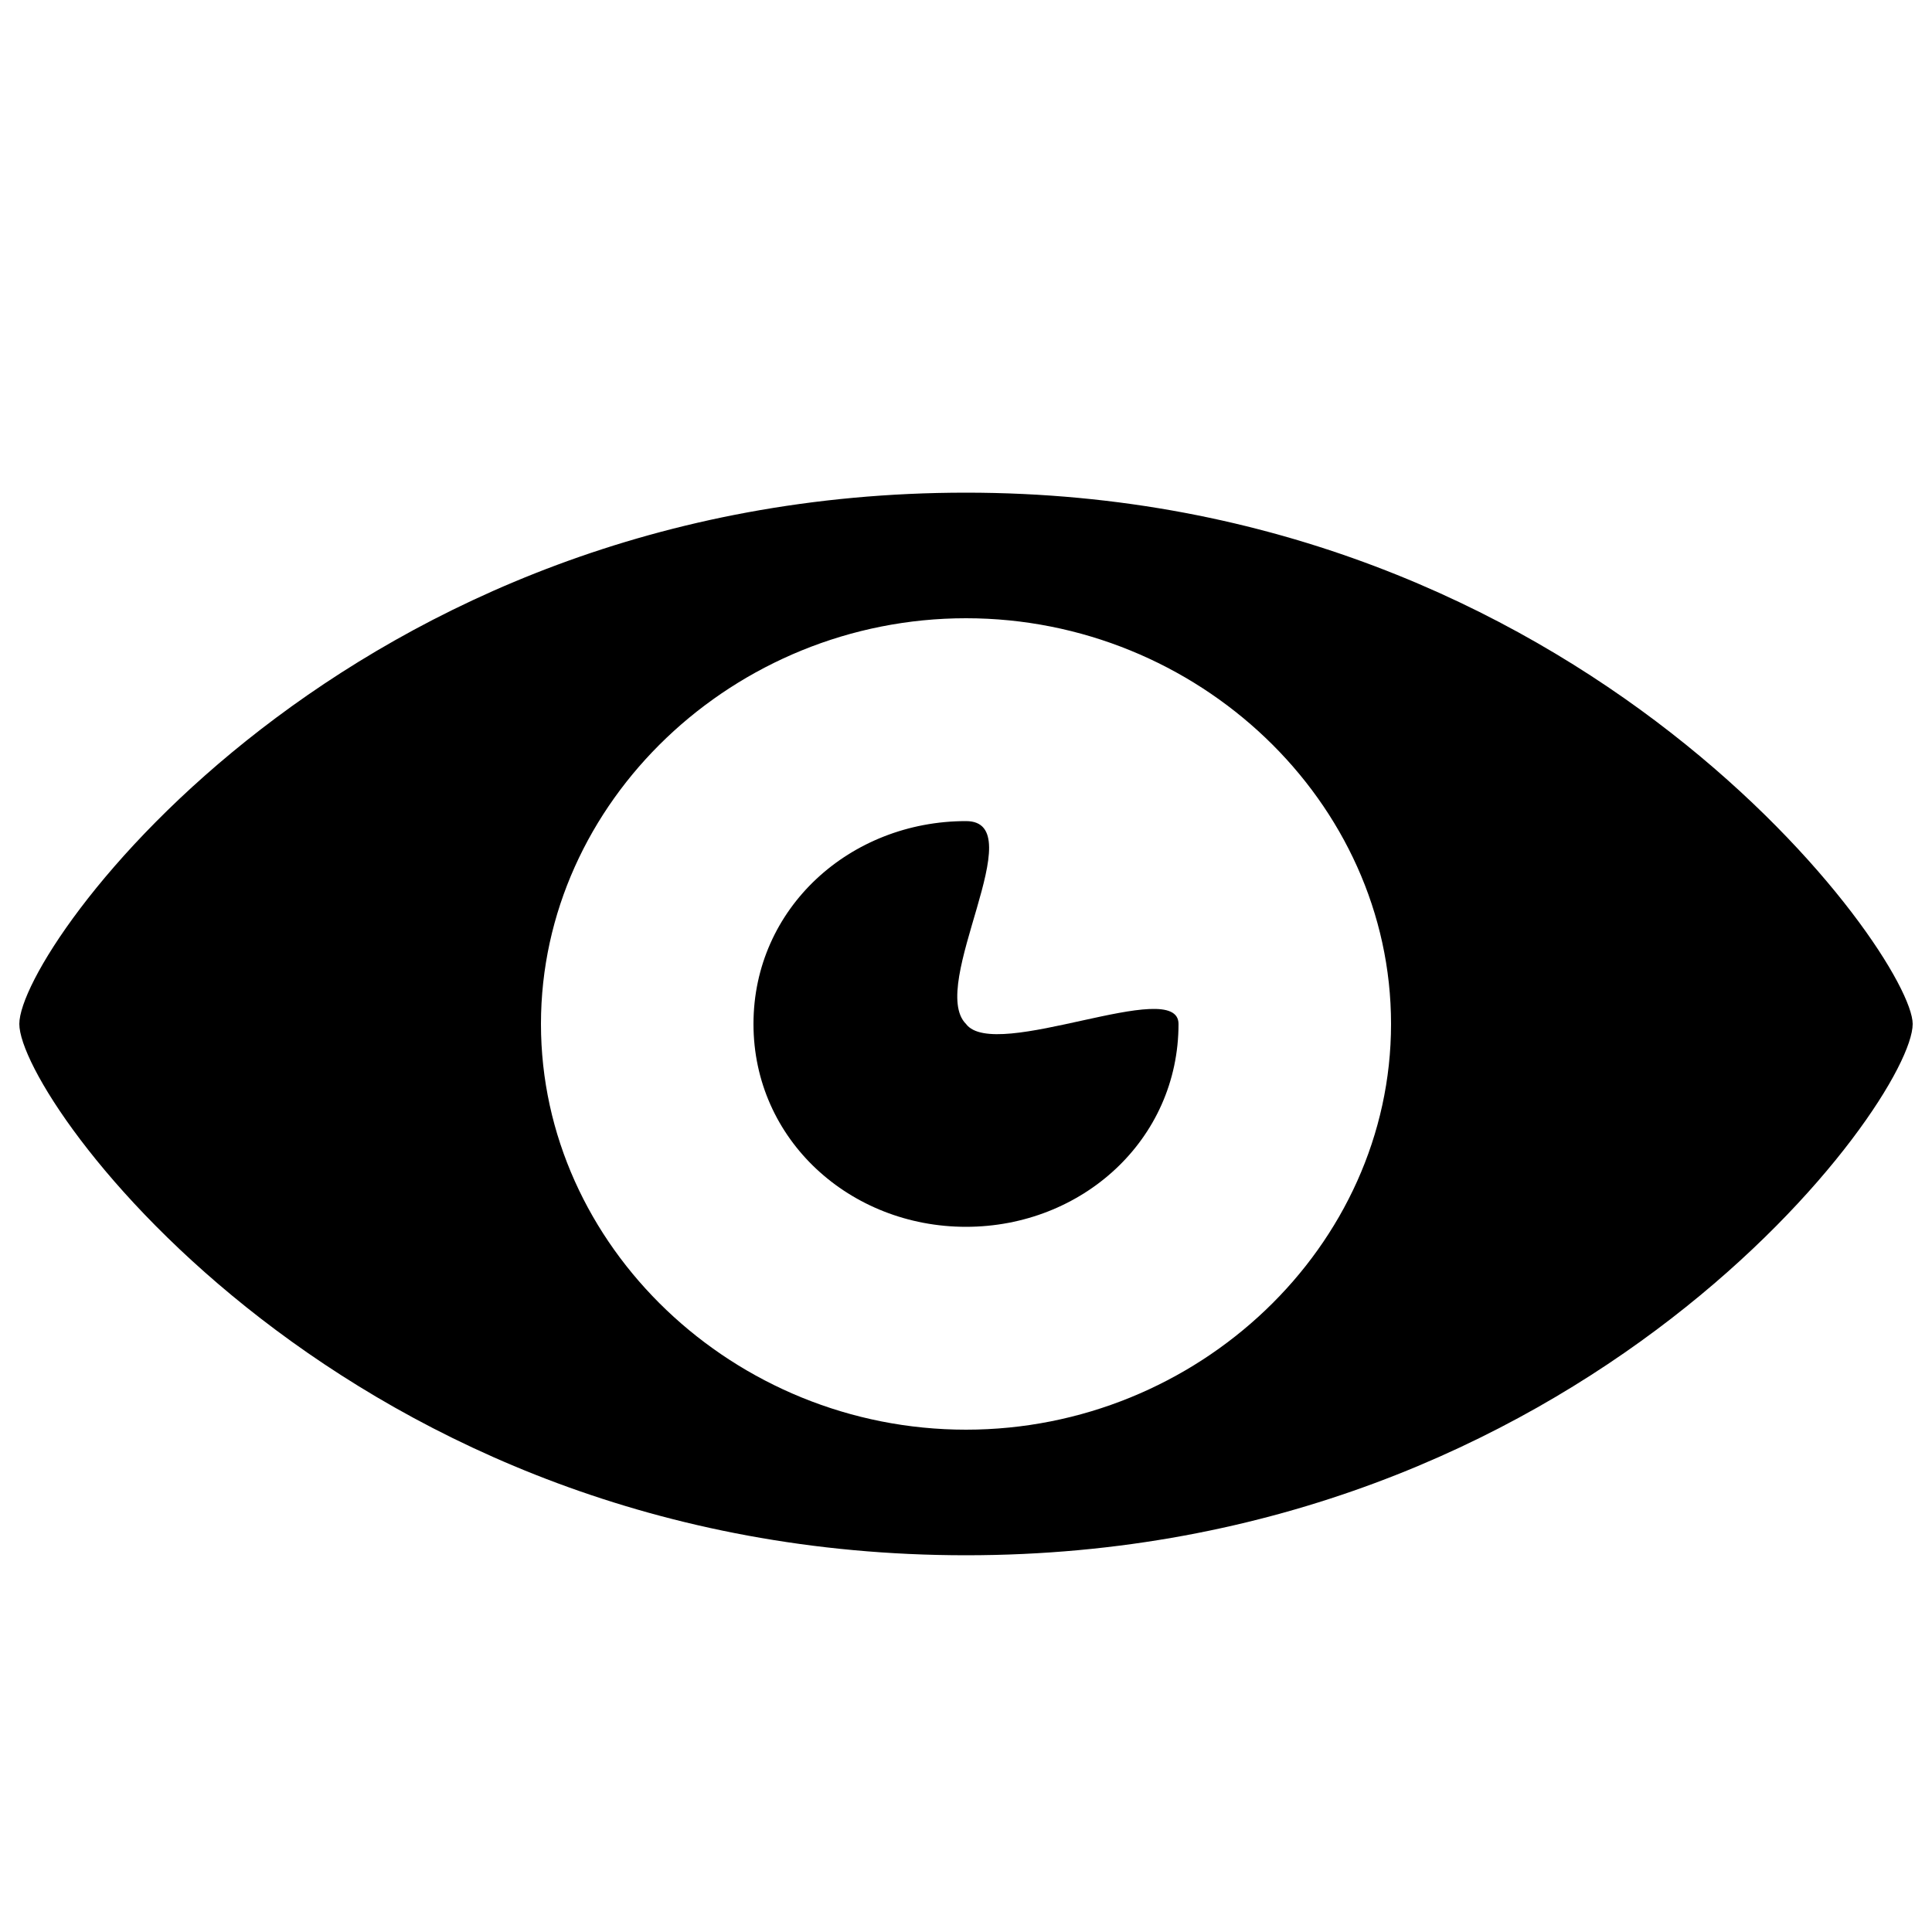 <?xml version="1.0" encoding="utf-8"?>
<!-- Generator: Adobe Illustrator 18.1.0, SVG Export Plug-In . SVG Version: 6.00 Build 0)  -->
<!DOCTYPE svg PUBLIC "-//W3C//DTD SVG 1.1//EN" "http://www.w3.org/Graphics/SVG/1.1/DTD/svg11.dtd">
<svg version="1.1" id="Layer_1" xmlns="http://www.w3.org/2000/svg" xmlns:xlink="http://www.w3.org/1999/xlink" x="0px" y="0px"
	 viewBox="0 0 20 20" enable-background="new 0 0 20 20" xml:space="preserve">
<g>
	<path d="M10,5.1c-6.4,0-9.8,4.7-9.8,5.5c0,0.8,3.4,5.5,9.8,5.5c6.4,0,9.8-4.7,9.8-5.5C19.8,9.9,16.4,5.1,10,5.1z M10,14.8
		c-2.4,0-4.4-1.9-4.4-4.2s2-4.2,4.4-4.2s4.4,1.9,4.4,4.2S12.4,14.8,10,14.8z M10,10.6c-0.4-0.4,0.7-2.1,0-2.1
		c-1.2,0-2.2,0.9-2.2,2.1c0,1.2,1,2.1,2.2,2.1c1.2,0,2.2-0.9,2.2-2.1C12.2,10.1,10.3,11,10,10.6z"/>
</g>
</svg>
